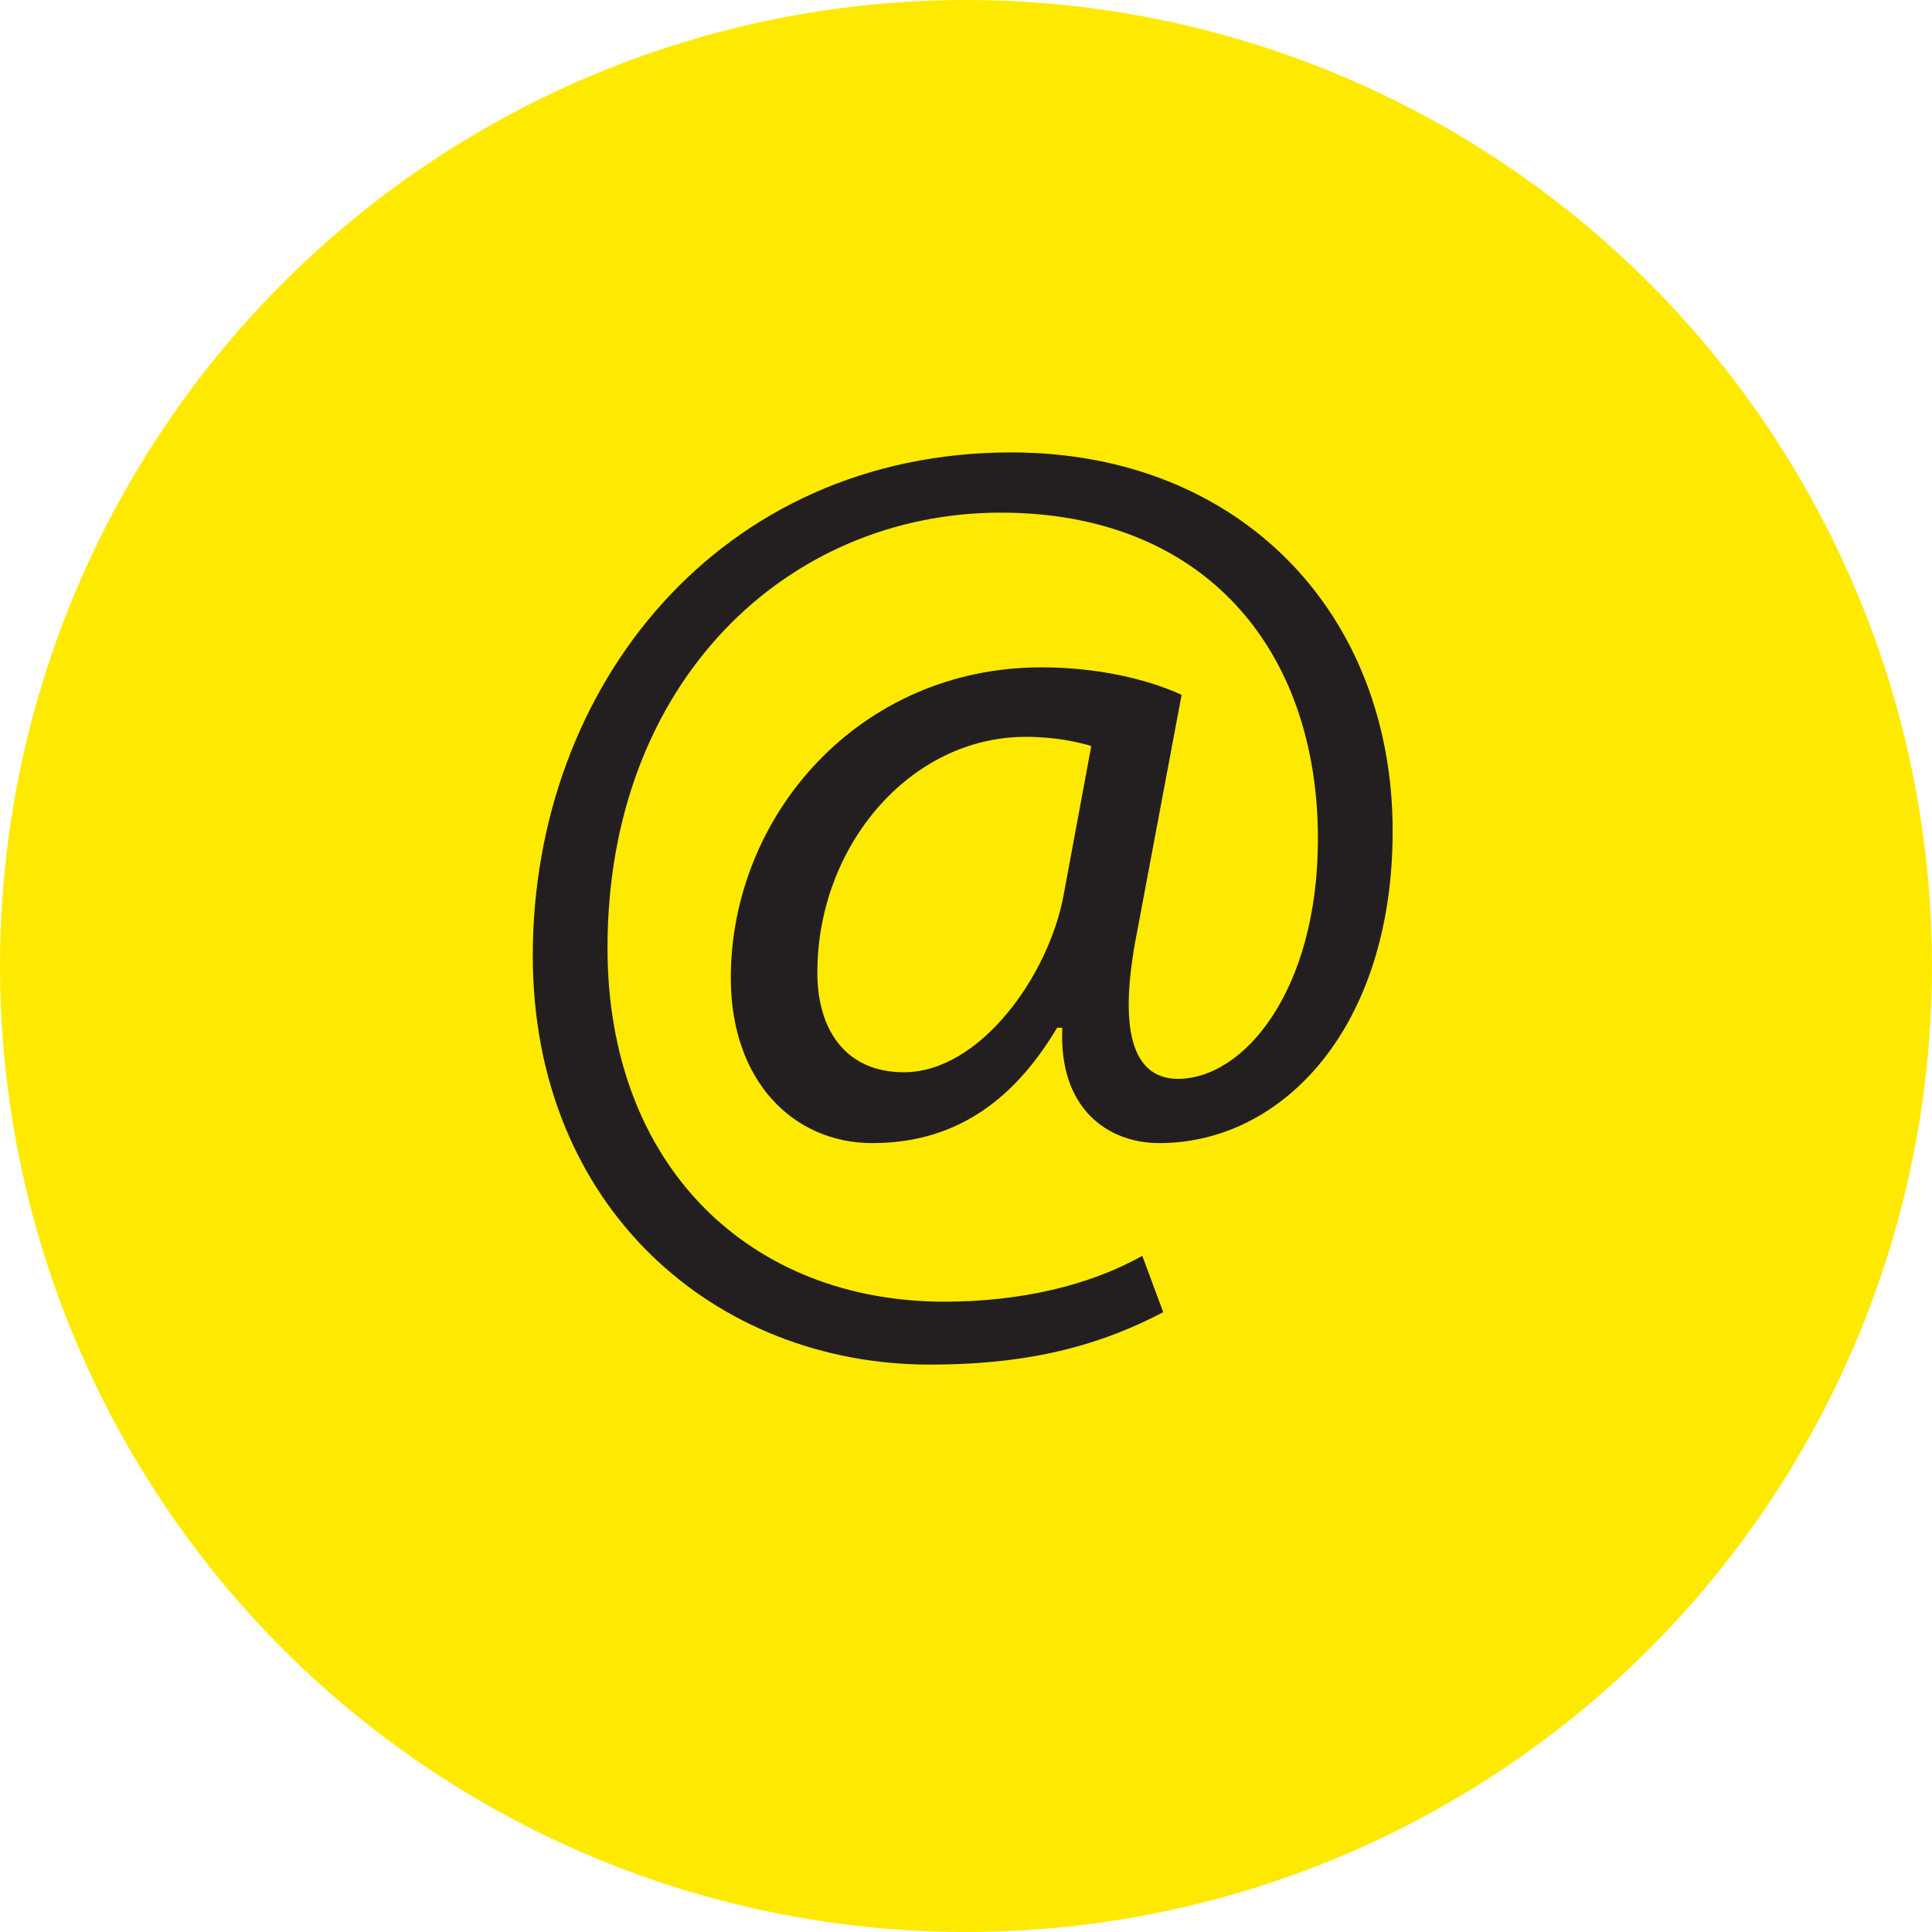 <?xml version="1.0" encoding="UTF-8"?><svg id="Layer_1" xmlns="http://www.w3.org/2000/svg" viewBox="0 0 144 144"><defs><style>.cls-1{fill:#feea00;}.cls-2{fill:#231f20;}</style></defs><circle class="cls-1" cx="72" cy="72" r="72"/><path class="cls-2" d="M86.7,97.8c-5.37,2.83-10.84,3.91-17.39,3.91-16.02,0-29.6-11.72-29.6-30.48,0-20.12,13.97-37.51,35.66-37.51,17,0,28.43,11.92,28.43,28.23,0,14.65-8.21,23.25-17.39,23.25-3.91,0-7.52-2.64-7.23-8.6h-.39c-3.42,5.76-7.91,8.6-13.77,8.6s-10.55-4.59-10.55-12.31c0-12.11,9.57-23.15,23.15-23.15,4.2,0,7.91,.88,10.45,2.05l-3.32,17.68c-1.46,7.42-.29,10.84,2.93,10.94,4.98,.1,10.55-6.54,10.55-17.88,0-14.16-8.5-24.32-23.64-24.32-15.92,0-29.31,12.6-29.31,32.43,0,16.31,10.65,26.38,25.11,26.38,5.57,0,10.75-1.17,14.75-3.42l1.56,4.2Zm-5.37-42.2c-.98-.29-2.64-.68-4.88-.68-8.6,0-15.53,8.11-15.53,17.58,0,4.3,2.15,7.42,6.45,7.42,5.67,0,10.84-7.23,11.92-13.29l2.05-11.04Z"/></svg>